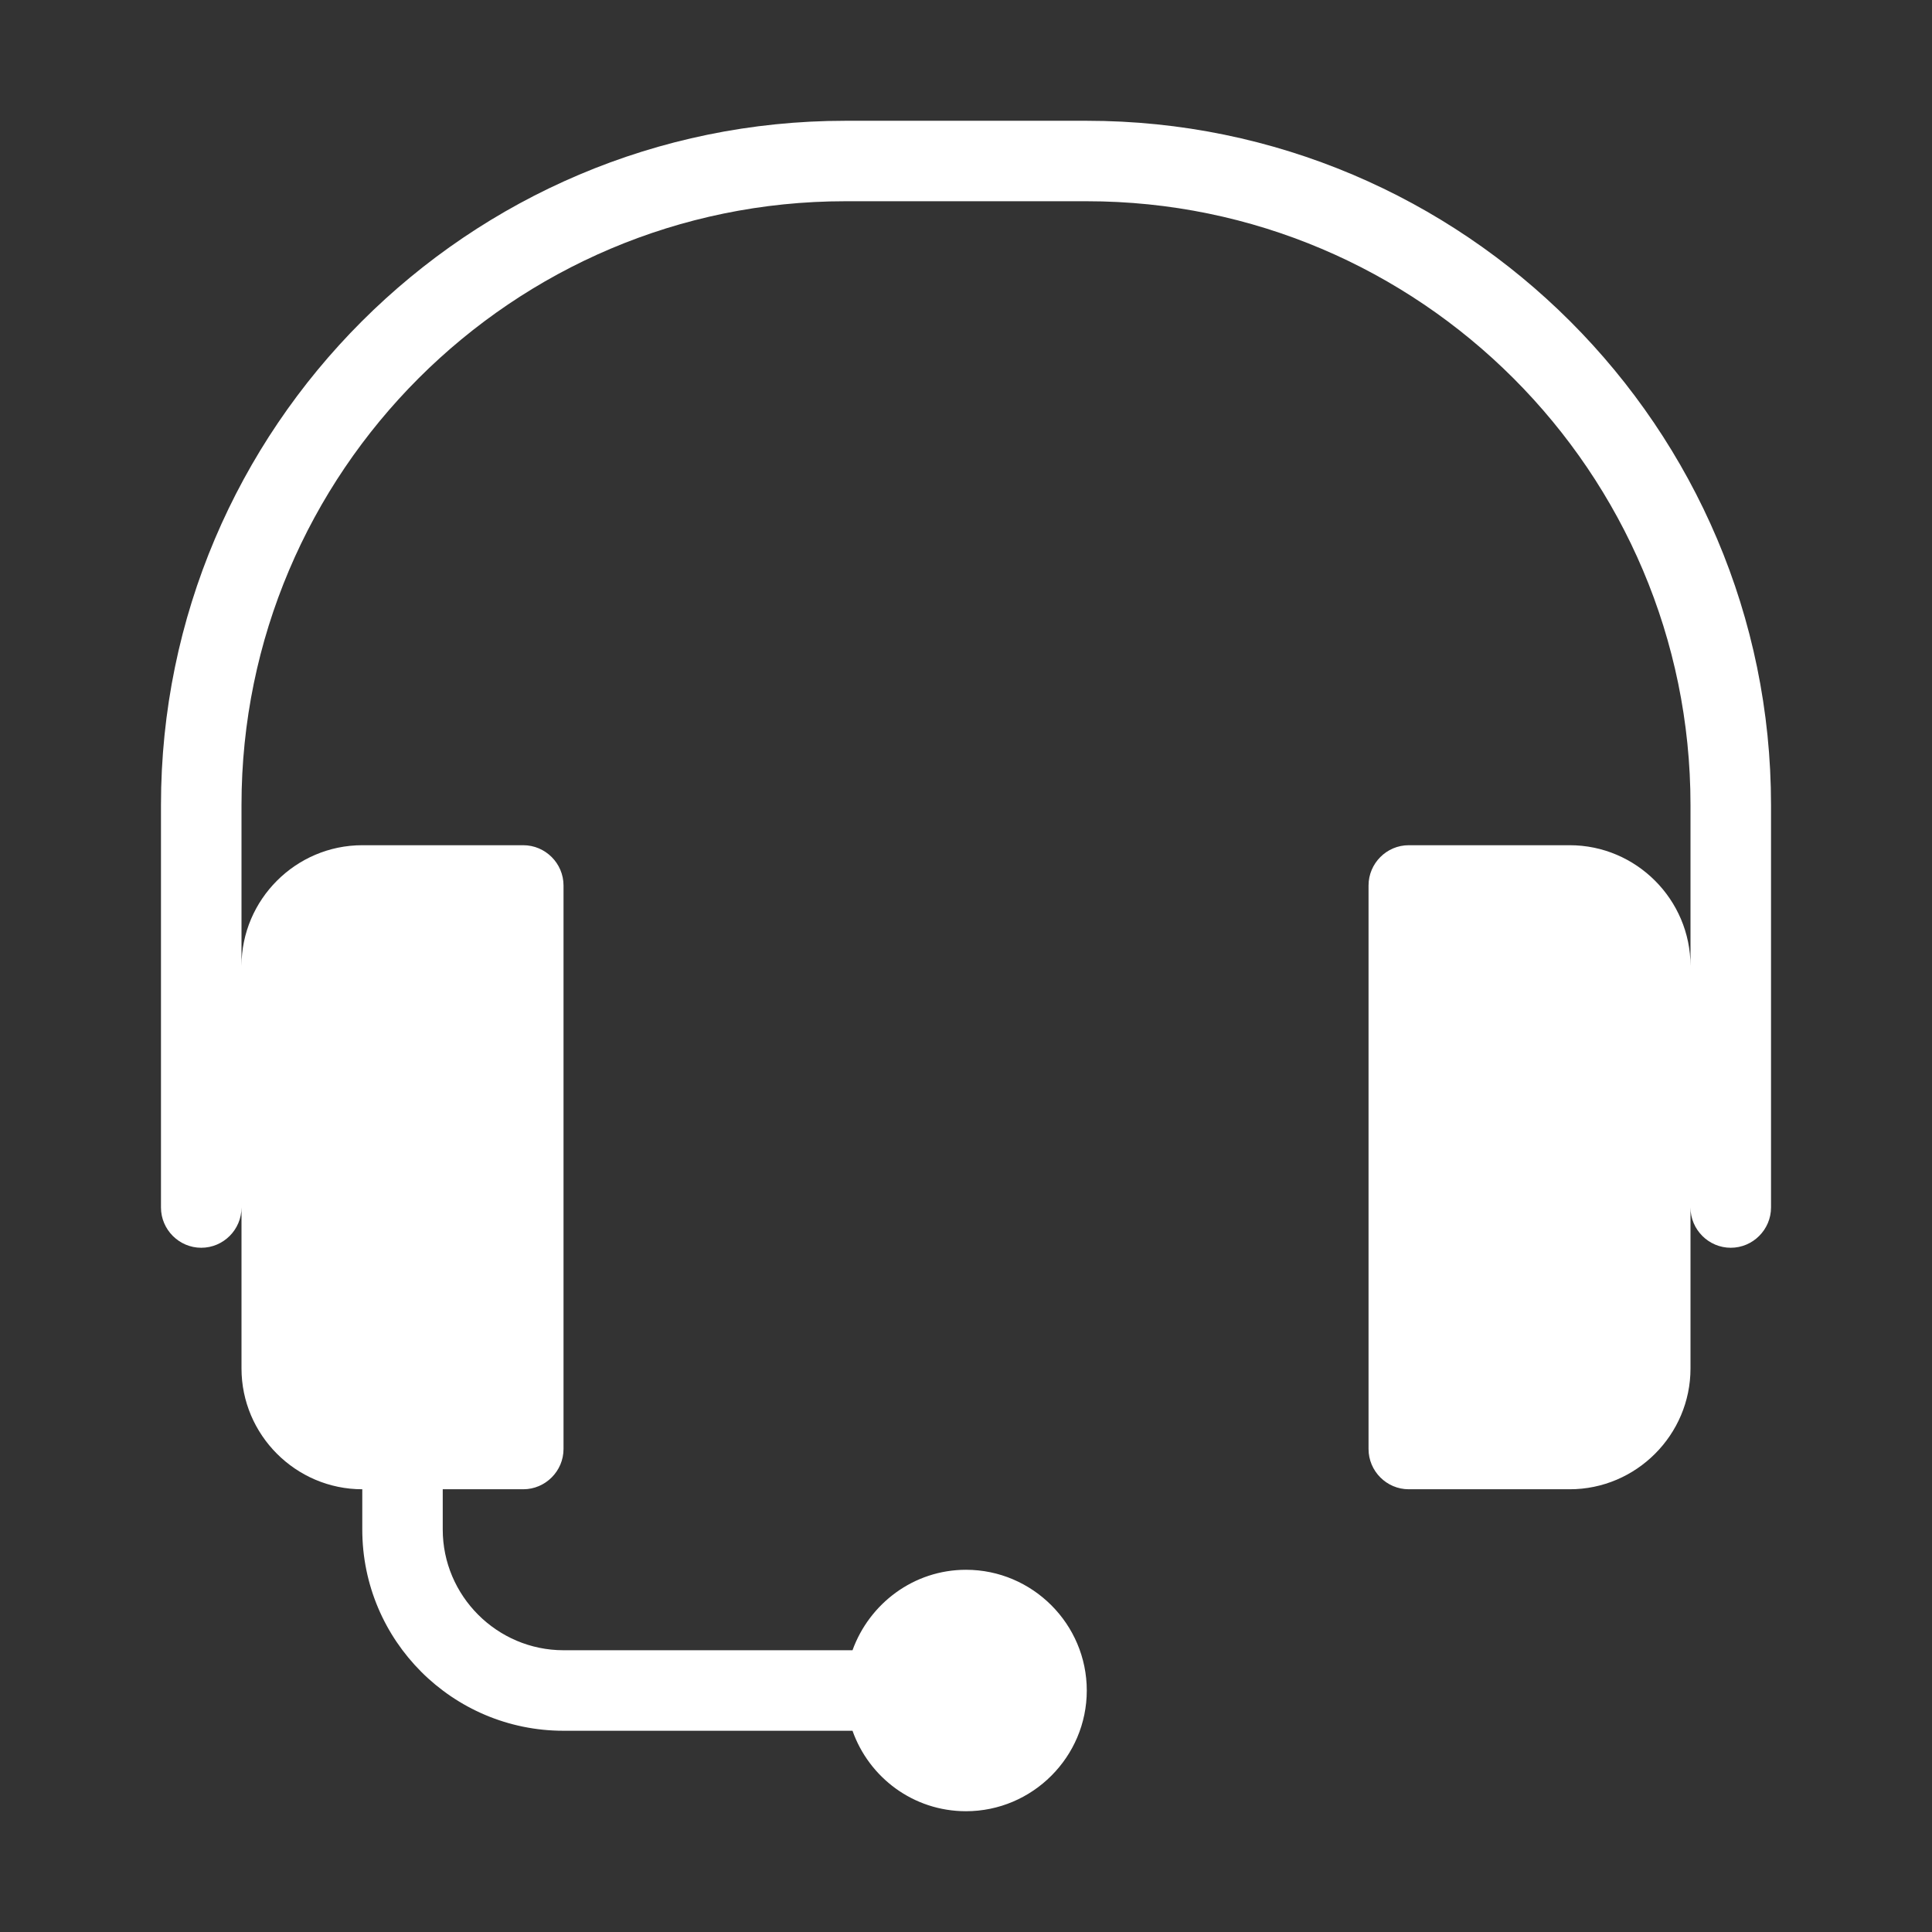  <svg
                    width="31"
                    height="31"
                    viewBox="0 0 31 31"
                    fill="none"
                    xmlns="http://www.w3.org/2000/svg"
                  >
                    <rect x="0" y="0" width="31" height="31" fill="#333333" stroke="none"/>
                    <path
                      d="M17.438 1.938H13.563C7.511 1.938 2.583 6.865 2.583 12.917V19.375C2.583 19.73 2.874 20.021 3.229 20.021C3.585 20.021 3.875 19.73 3.875 19.375V21.958C3.875 23.024 4.747 23.896 5.813 23.896V24.542C5.813 26.324 7.259 27.771 9.042 27.771H13.679C13.944 28.52 14.654 29.062 15.5 29.062C16.566 29.062 17.438 28.191 17.438 27.125C17.438 26.059 16.566 25.188 15.5 25.188C14.661 25.188 13.95 25.73 13.679 26.479H9.042C7.976 26.479 7.104 25.607 7.104 24.542V23.896H8.396C8.751 23.896 9.042 23.605 9.042 23.25V14.208C9.042 13.853 8.751 13.562 8.396 13.562H5.813C4.747 13.562 3.875 14.434 3.875 15.5V12.917C3.875 7.576 8.222 3.229 13.563 3.229H17.438C22.779 3.229 27.125 7.576 27.125 12.917V15.5C27.125 14.434 26.253 13.562 25.188 13.562H22.604C22.249 13.562 21.959 13.853 21.959 14.208V23.25C21.959 23.605 22.249 23.896 22.604 23.896H25.188C26.253 23.896 27.125 23.024 27.125 21.958V19.375C27.125 19.73 27.416 20.021 27.771 20.021C28.126 20.021 28.417 19.73 28.417 19.375V12.917C28.417 6.865 23.489 1.938 17.438 1.938Z"
                      fill="white"
                    />
                  </svg>